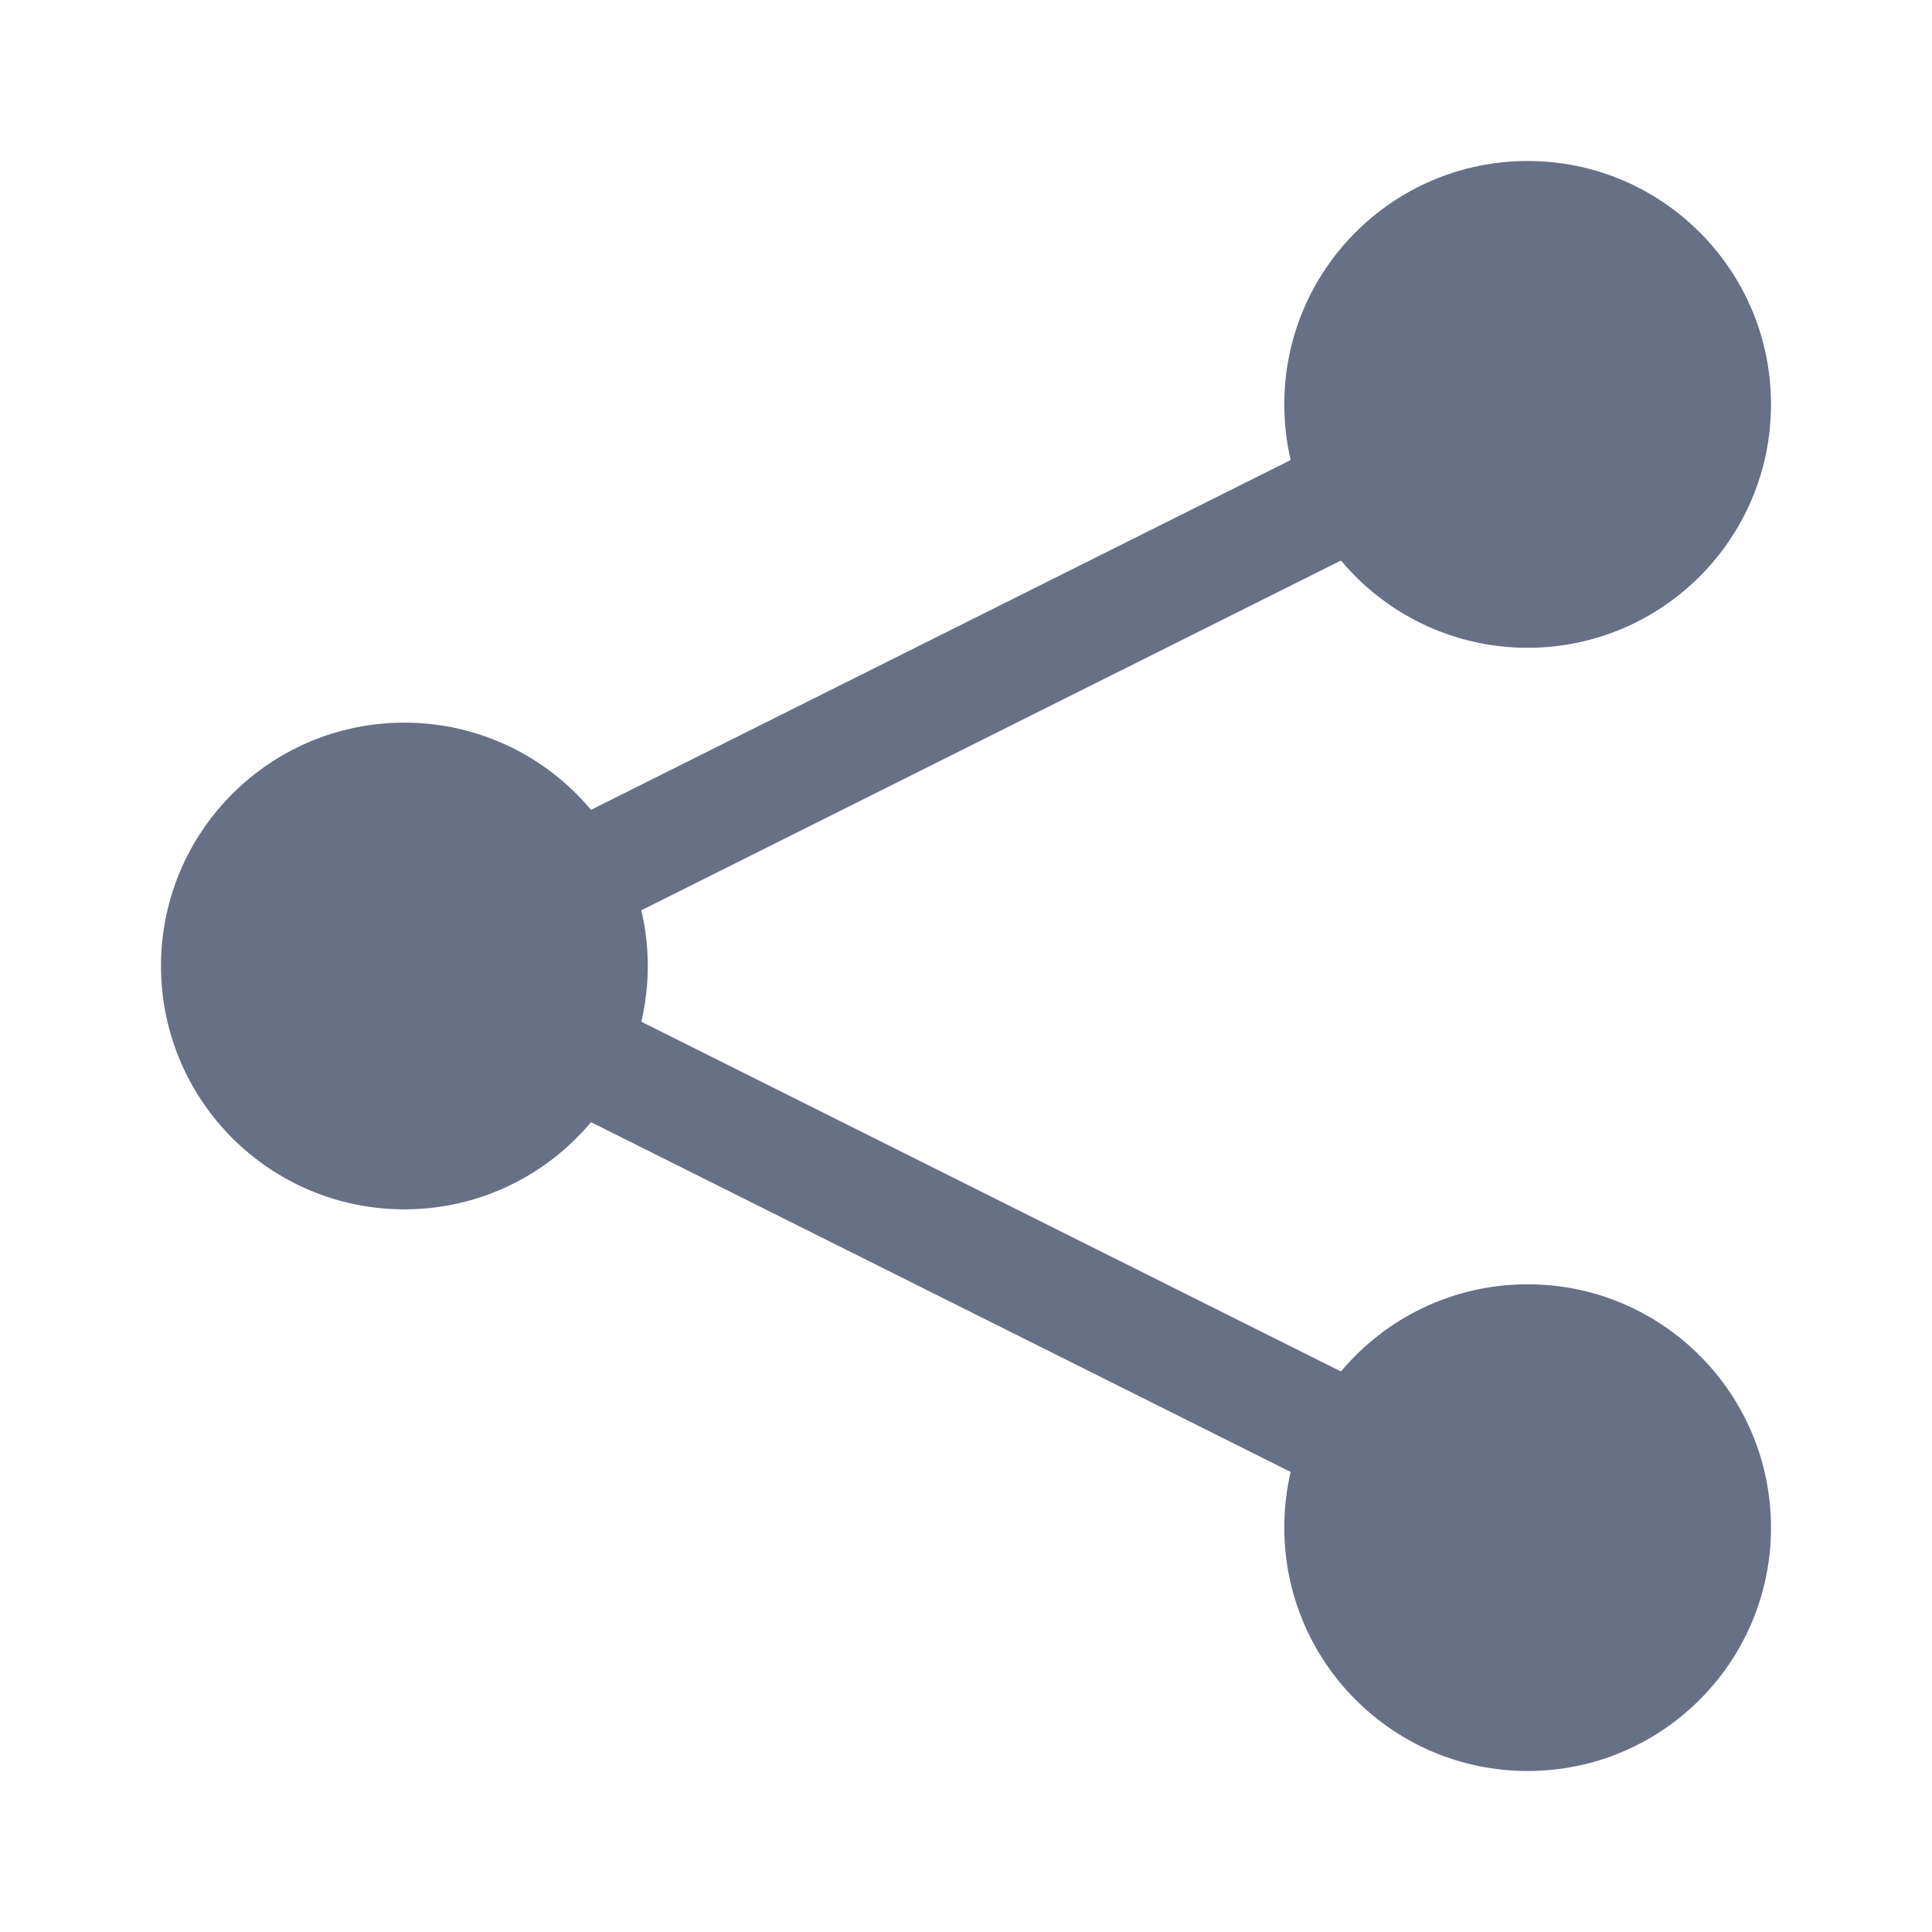 <svg width="24" height="24" viewBox="0 0 24 24" fill="none" xmlns="http://www.w3.org/2000/svg">
<path fill-rule="evenodd" clip-rule="evenodd" d="M15.954 5.023C15.954 3.354 17.307 2 18.977 2C20.646 2 22 3.354 22 5.023C22 6.693 20.646 8.047 18.977 8.047C18.045 8.047 17.212 7.625 16.658 6.963L7.967 11.308C8.019 11.531 8.047 11.762 8.047 12C8.047 12.238 8.019 12.469 7.967 12.692L16.658 17.037C17.212 16.375 18.045 15.954 18.977 15.954C20.646 15.954 22 17.307 22 18.977C22 20.646 20.646 22 18.977 22C17.307 22 15.954 20.646 15.954 18.977C15.954 18.739 15.981 18.508 16.033 18.285L7.342 13.94C6.788 14.601 5.955 15.023 5.023 15.023C3.354 15.023 2 13.67 2 12C2 10.33 3.354 8.977 5.023 8.977C5.955 8.977 6.788 9.399 7.342 10.06L16.033 5.715C15.981 5.493 15.954 5.261 15.954 5.023Z" fill="#687086"/>
</svg>
